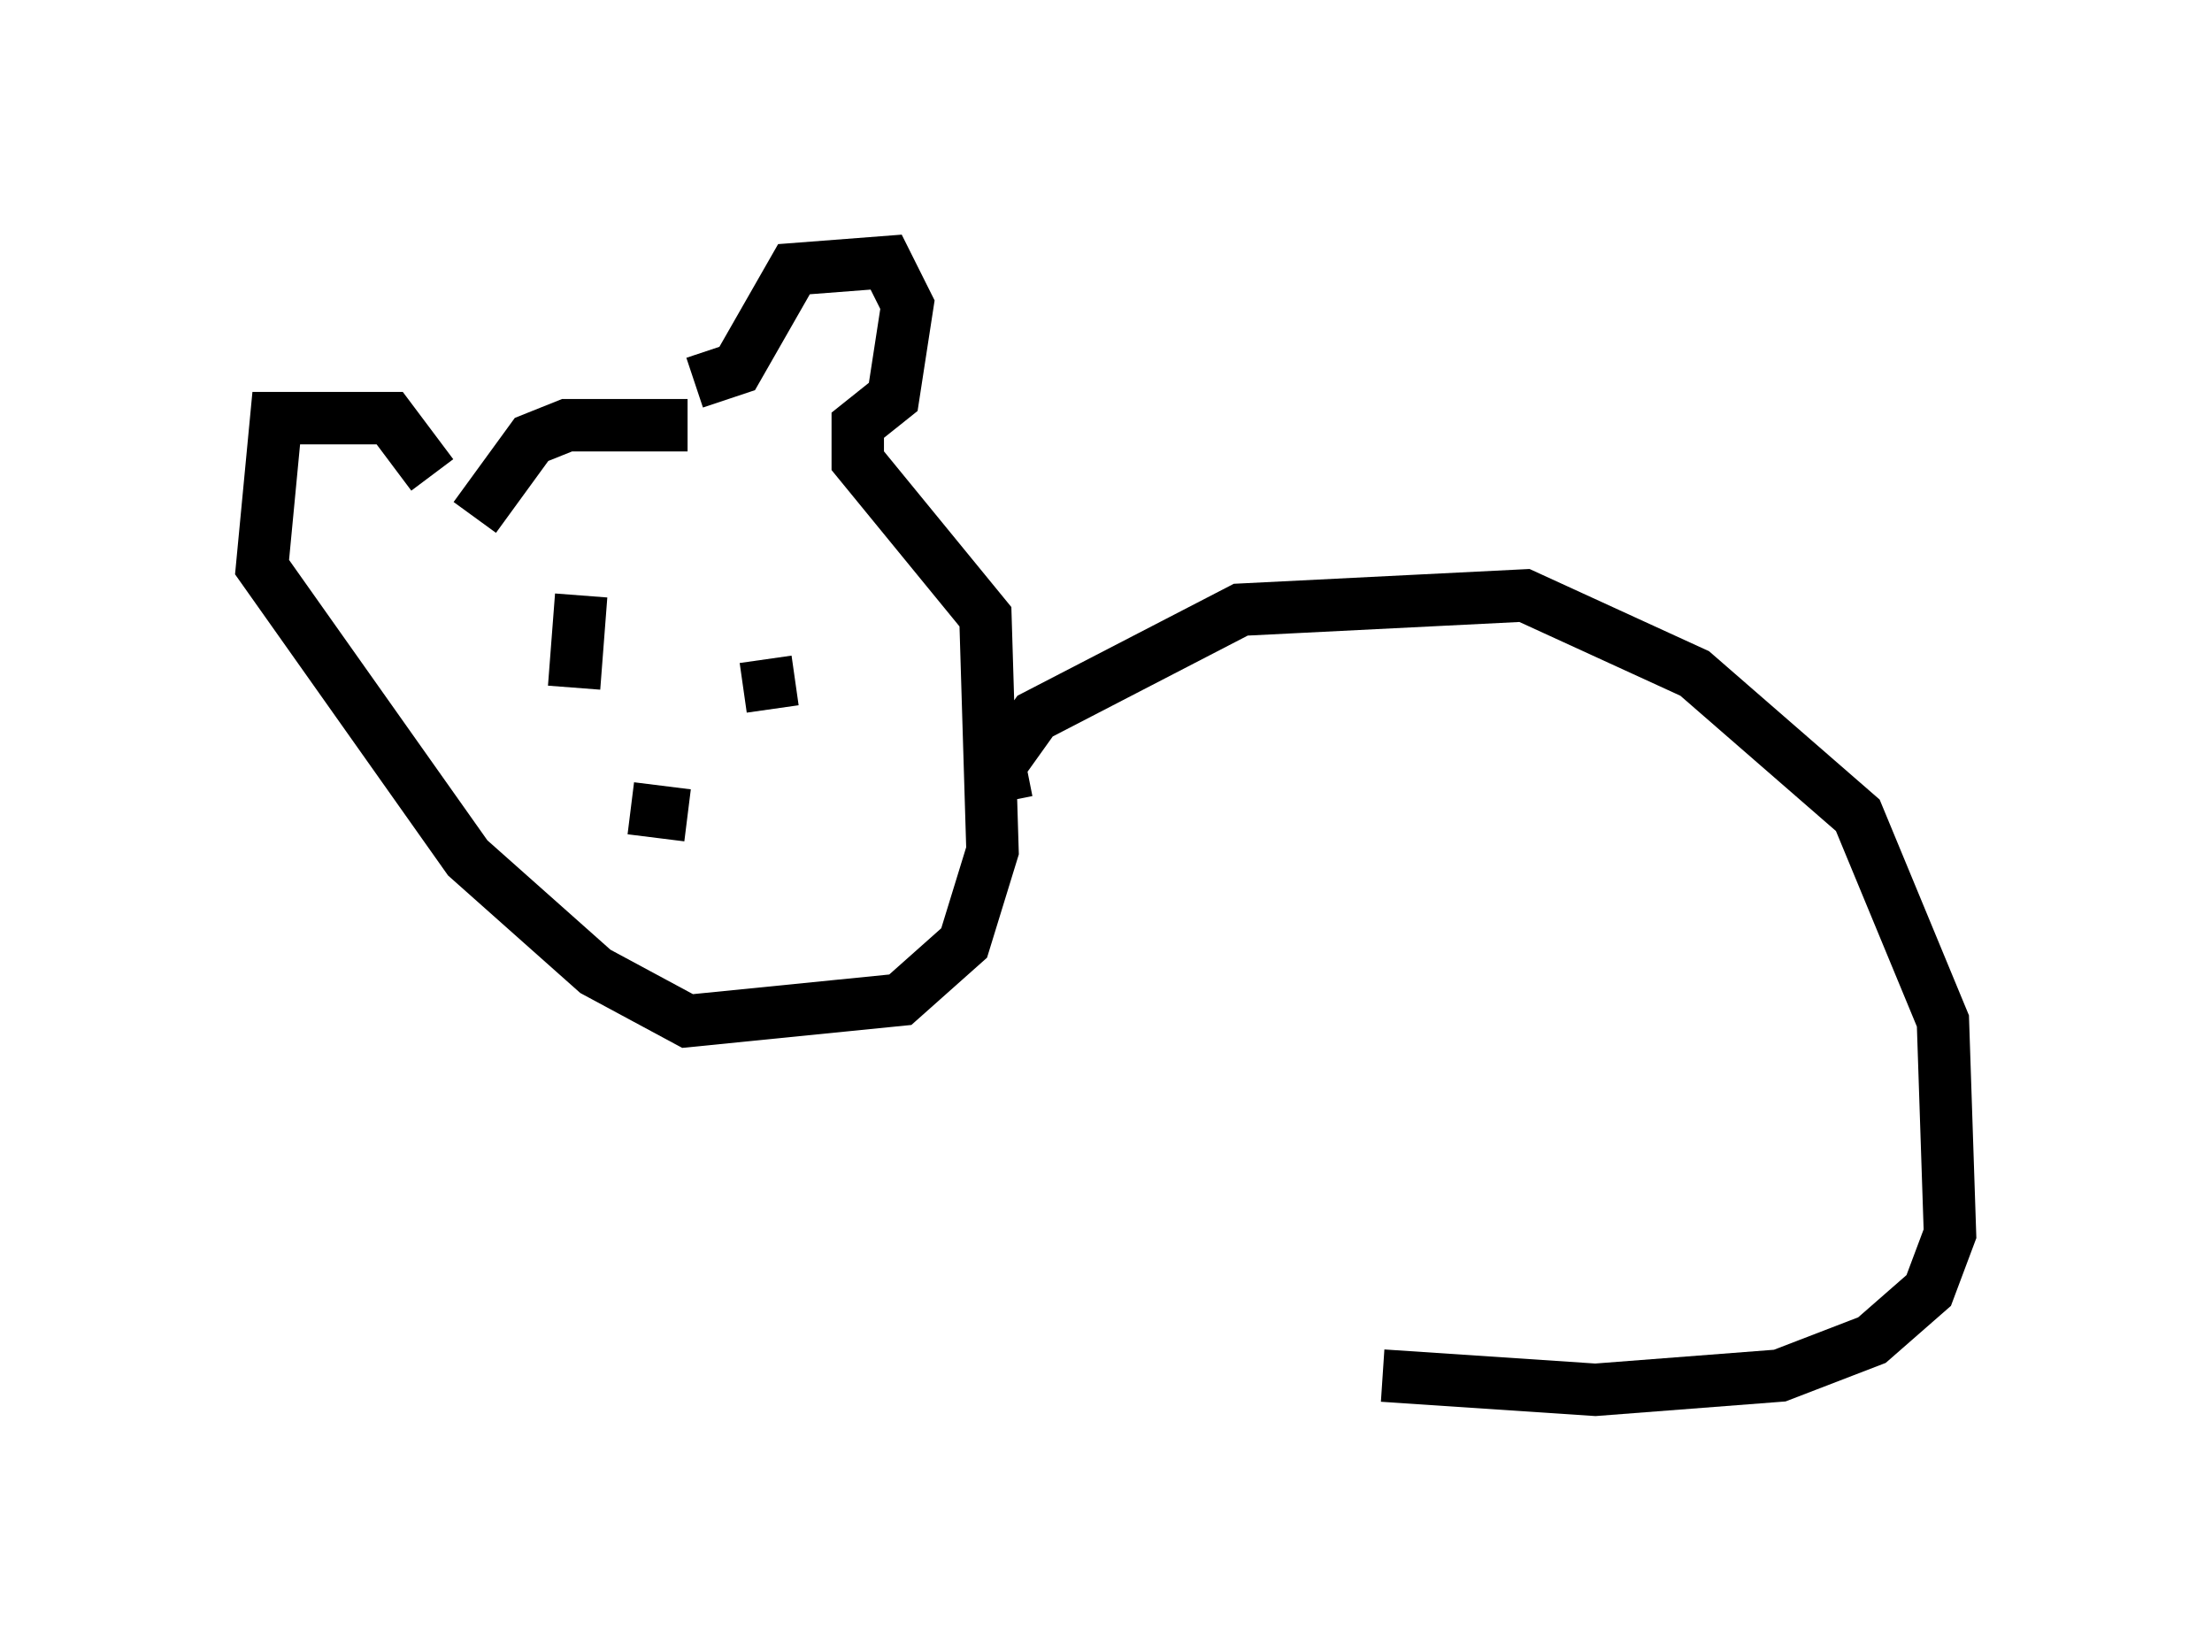 <?xml version="1.0" encoding="utf-8" ?>
<svg baseProfile="full" height="31.515" version="1.1" width="42.205" xmlns="http://www.w3.org/2000/svg" xmlns:ev="http://www.w3.org/2001/xml-events" xmlns:xlink="http://www.w3.org/1999/xlink"><defs /><rect fill="white" height="31.515" width="42.205" x="0" y="0" /><path d="M14.202, 8.654 m-1.083, -0.541 l-2.3, 0.0 -0.677, 0.271 l-1.083, 1.488 m4.195, -2.571 l0.812, -0.271 1.083, -1.894 l1.759, -0.135 0.406, 0.812 l-0.271, 1.759 -0.677, 0.541 l0.0, 0.677 2.436, 2.977 l0.135, 4.465 -0.541, 1.759 l-1.218, 1.083 -4.059, 0.406 l-1.759, -0.947 -2.436, -2.165 l-3.924, -5.548 0.271, -2.842 l2.165, 0.0 0.812, 1.083 m5.548, 4.33 l0.0, 0.0 m-4.33, -0.677 l0.0, 0.0 m5.142, -0.135 l0.135, 0.947 m-3.654, -2.165 l-0.135, 1.759 m2.165, 2.436 l-1.083, -0.135 m7.172, -0.135 l-0.135, -0.677 0.677, -0.947 l3.924, -2.03 5.413, -0.271 l3.248, 1.488 3.112, 2.706 l1.624, 3.924 0.135, 4.059 l-0.406, 1.083 -1.083, 0.947 l-1.759, 0.677 -3.518, 0.271 l-4.059, -0.271 " fill="none" stroke="black" stroke-width="1" /></svg>